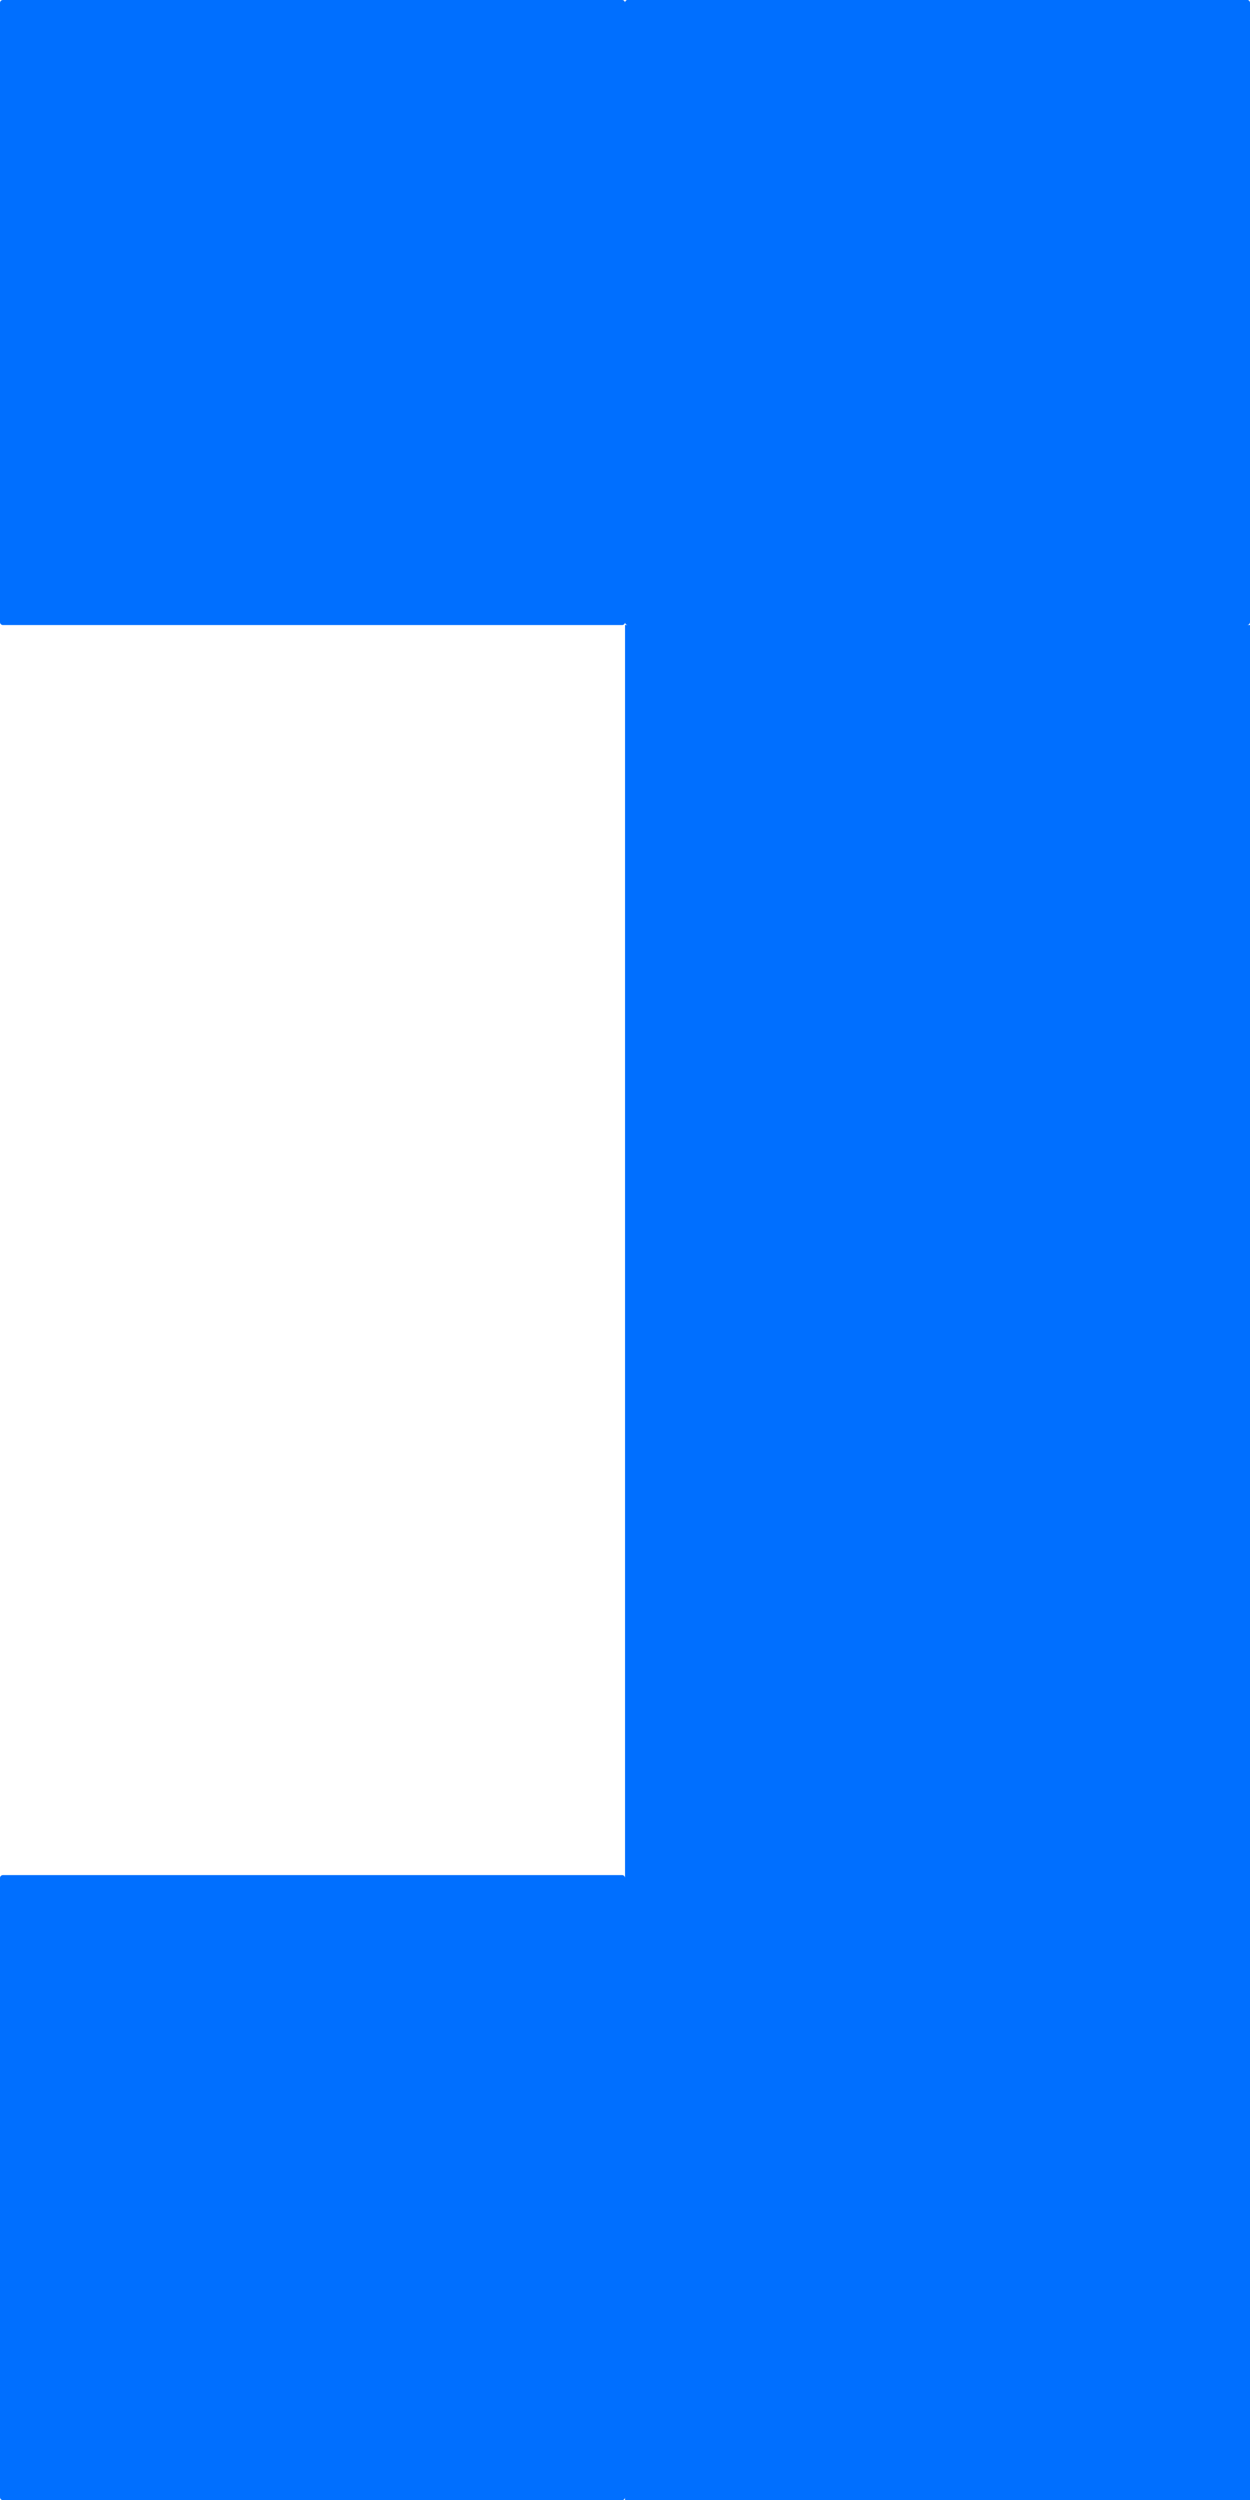 <?xml version="1.0" encoding="UTF-8" standalone="no"?>
<!-- Created with Inkscape (http://www.inkscape.org/) -->

<svg
   xmlns:dc="http://purl.org/dc/elements/1.1/"
   xmlns:cc="http://creativecommons.org/ns#"
   xmlns:rdf="http://www.w3.org/1999/02/22-rdf-syntax-ns#"
   xmlns:svg="http://www.w3.org/2000/svg"
   xmlns="http://www.w3.org/2000/svg"
   xmlns:sodipodi="http://sodipodi.sourceforge.net/DTD/sodipodi-0.dtd"
   xmlns:inkscape="http://www.inkscape.org/namespaces/inkscape"
   width="15.991mm"
   height="31.971mm"
   viewBox="0 0 15.991 31.971"
   version="1.1"
   id="svg1159"
   sodipodi:docname="closeBracket.svg"
   inkscape:version="0.92.3 (2405546, 2018-03-11)">
  <defs
     id="defs1153" />
  <sodipodi:namedview
     id="base"
     pagecolor="#ffffff"
     bordercolor="#666666"
     borderopacity="1.0"
     inkscape:pageopacity="0.0"
     inkscape:pageshadow="2"
     inkscape:zoom="0.35"
     inkscape:cx="-604.52879"
     inkscape:cy="-259.58249"
     inkscape:document-units="mm"
     inkscape:current-layer="layer1"
     showgrid="false"
     fit-margin-top="0"
     fit-margin-left="0"
     fit-margin-right="0"
     fit-margin-bottom="0"
     inkscape:window-width="1366"
     inkscape:window-height="732"
     inkscape:window-x="0"
     inkscape:window-y="0"
     inkscape:window-maximized="1" />
  <g
     inkscape:label="Layer 1"
     inkscape:groupmode="layer"
     id="layer1"
     transform="translate(-124.418,-48.181)">
    <path
       style="isolation:isolate;fill:#006fff;stroke-width:0.265"
       inkscape:connector-curvature="0"
       id="path1005"
       d="m 132.377,48.181 h -7.922 c -0.02,0 -0.037,0.016 -0.037,0.037 v 7.919 c 0,0.02 0.017,0.037 0.037,0.037 h 7.922 c 0.02,0 0.037,-0.017 0.037,-0.037 V 48.218 c -10e-6,-0.02 -0.017,-0.037 -0.037,-0.037 z m 0,23.978 h -7.922 c -0.02,0 -0.037,0.016 -0.037,0.037 v 7.919 c 0,0.02 0.017,0.037 0.037,0.037 h 7.922 c 0.02,0 0.037,-0.016 0.037,-0.037 v -7.919 c 0,-0.02 -0.017,-0.037 -0.037,-0.037 z m 0.073,-15.986 h -0.036 v 7.993 7.993 7.993 h 7.995 v -7.993 -7.993 -7.993 h -0.036 c 0.02,0 0.036,-0.017 0.036,-0.037 v -7.919 c -1e-5,-0.02 -0.016,-0.037 -0.037,-0.037 h -7.922 c -0.02,0 -0.037,0.016 -0.037,0.037 v 7.919 c 0,0.02 0.016,0.037 0.036,0.037 z" />
  </g>
</svg>
